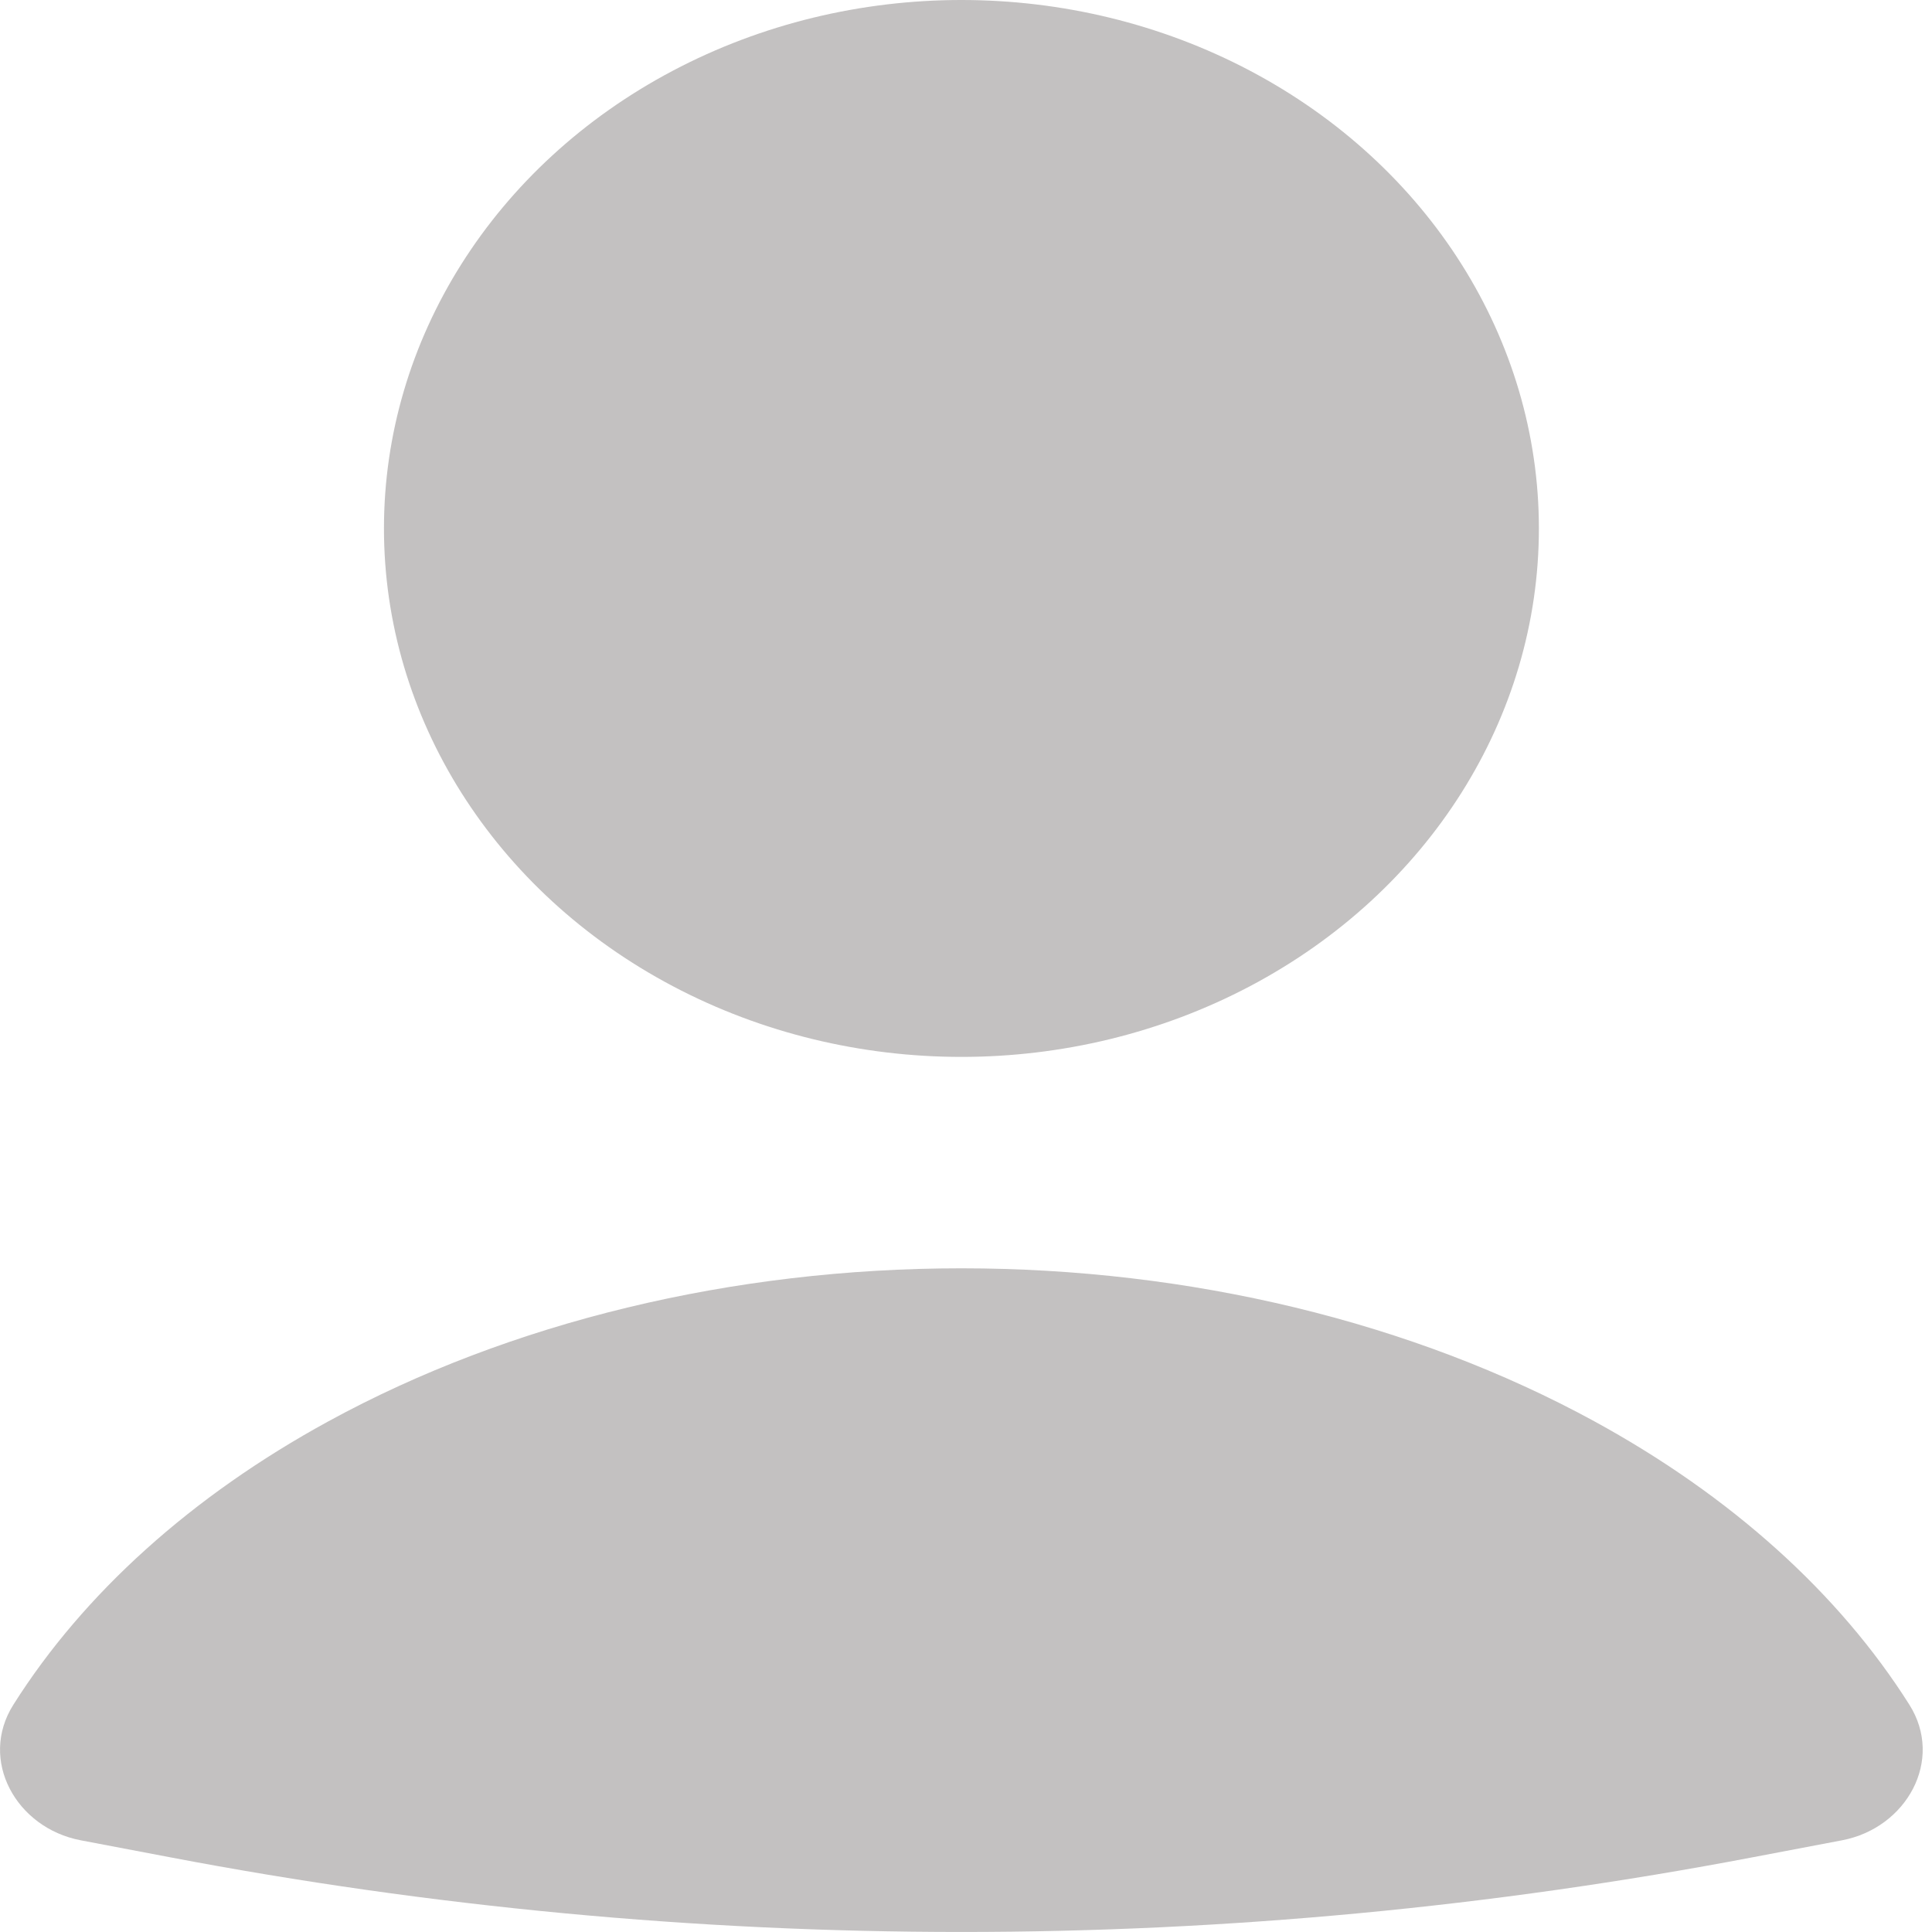 <svg width="19" height="19" viewBox="0 0 19 19" fill="none" xmlns="http://www.w3.org/2000/svg">
<path d="M18.116 18.098C18.75 17.977 19.122 17.309 18.777 16.764C18.087 15.672 17.026 14.713 15.678 13.977C13.892 13.002 11.705 12.473 9.454 12.473C7.204 12.473 5.016 13.002 3.231 13.977C1.883 14.713 0.822 15.672 0.132 16.764C-0.213 17.309 0.159 17.977 0.793 18.098L1.666 18.264C6.812 19.245 12.097 19.245 17.243 18.264L18.116 18.098Z" fill="#868181" fill-opacity="0.49"/>
<ellipse cx="9.455" cy="5.197" rx="5.679" ry="5.197" fill="#868181" fill-opacity="0.49"/>
</svg>
